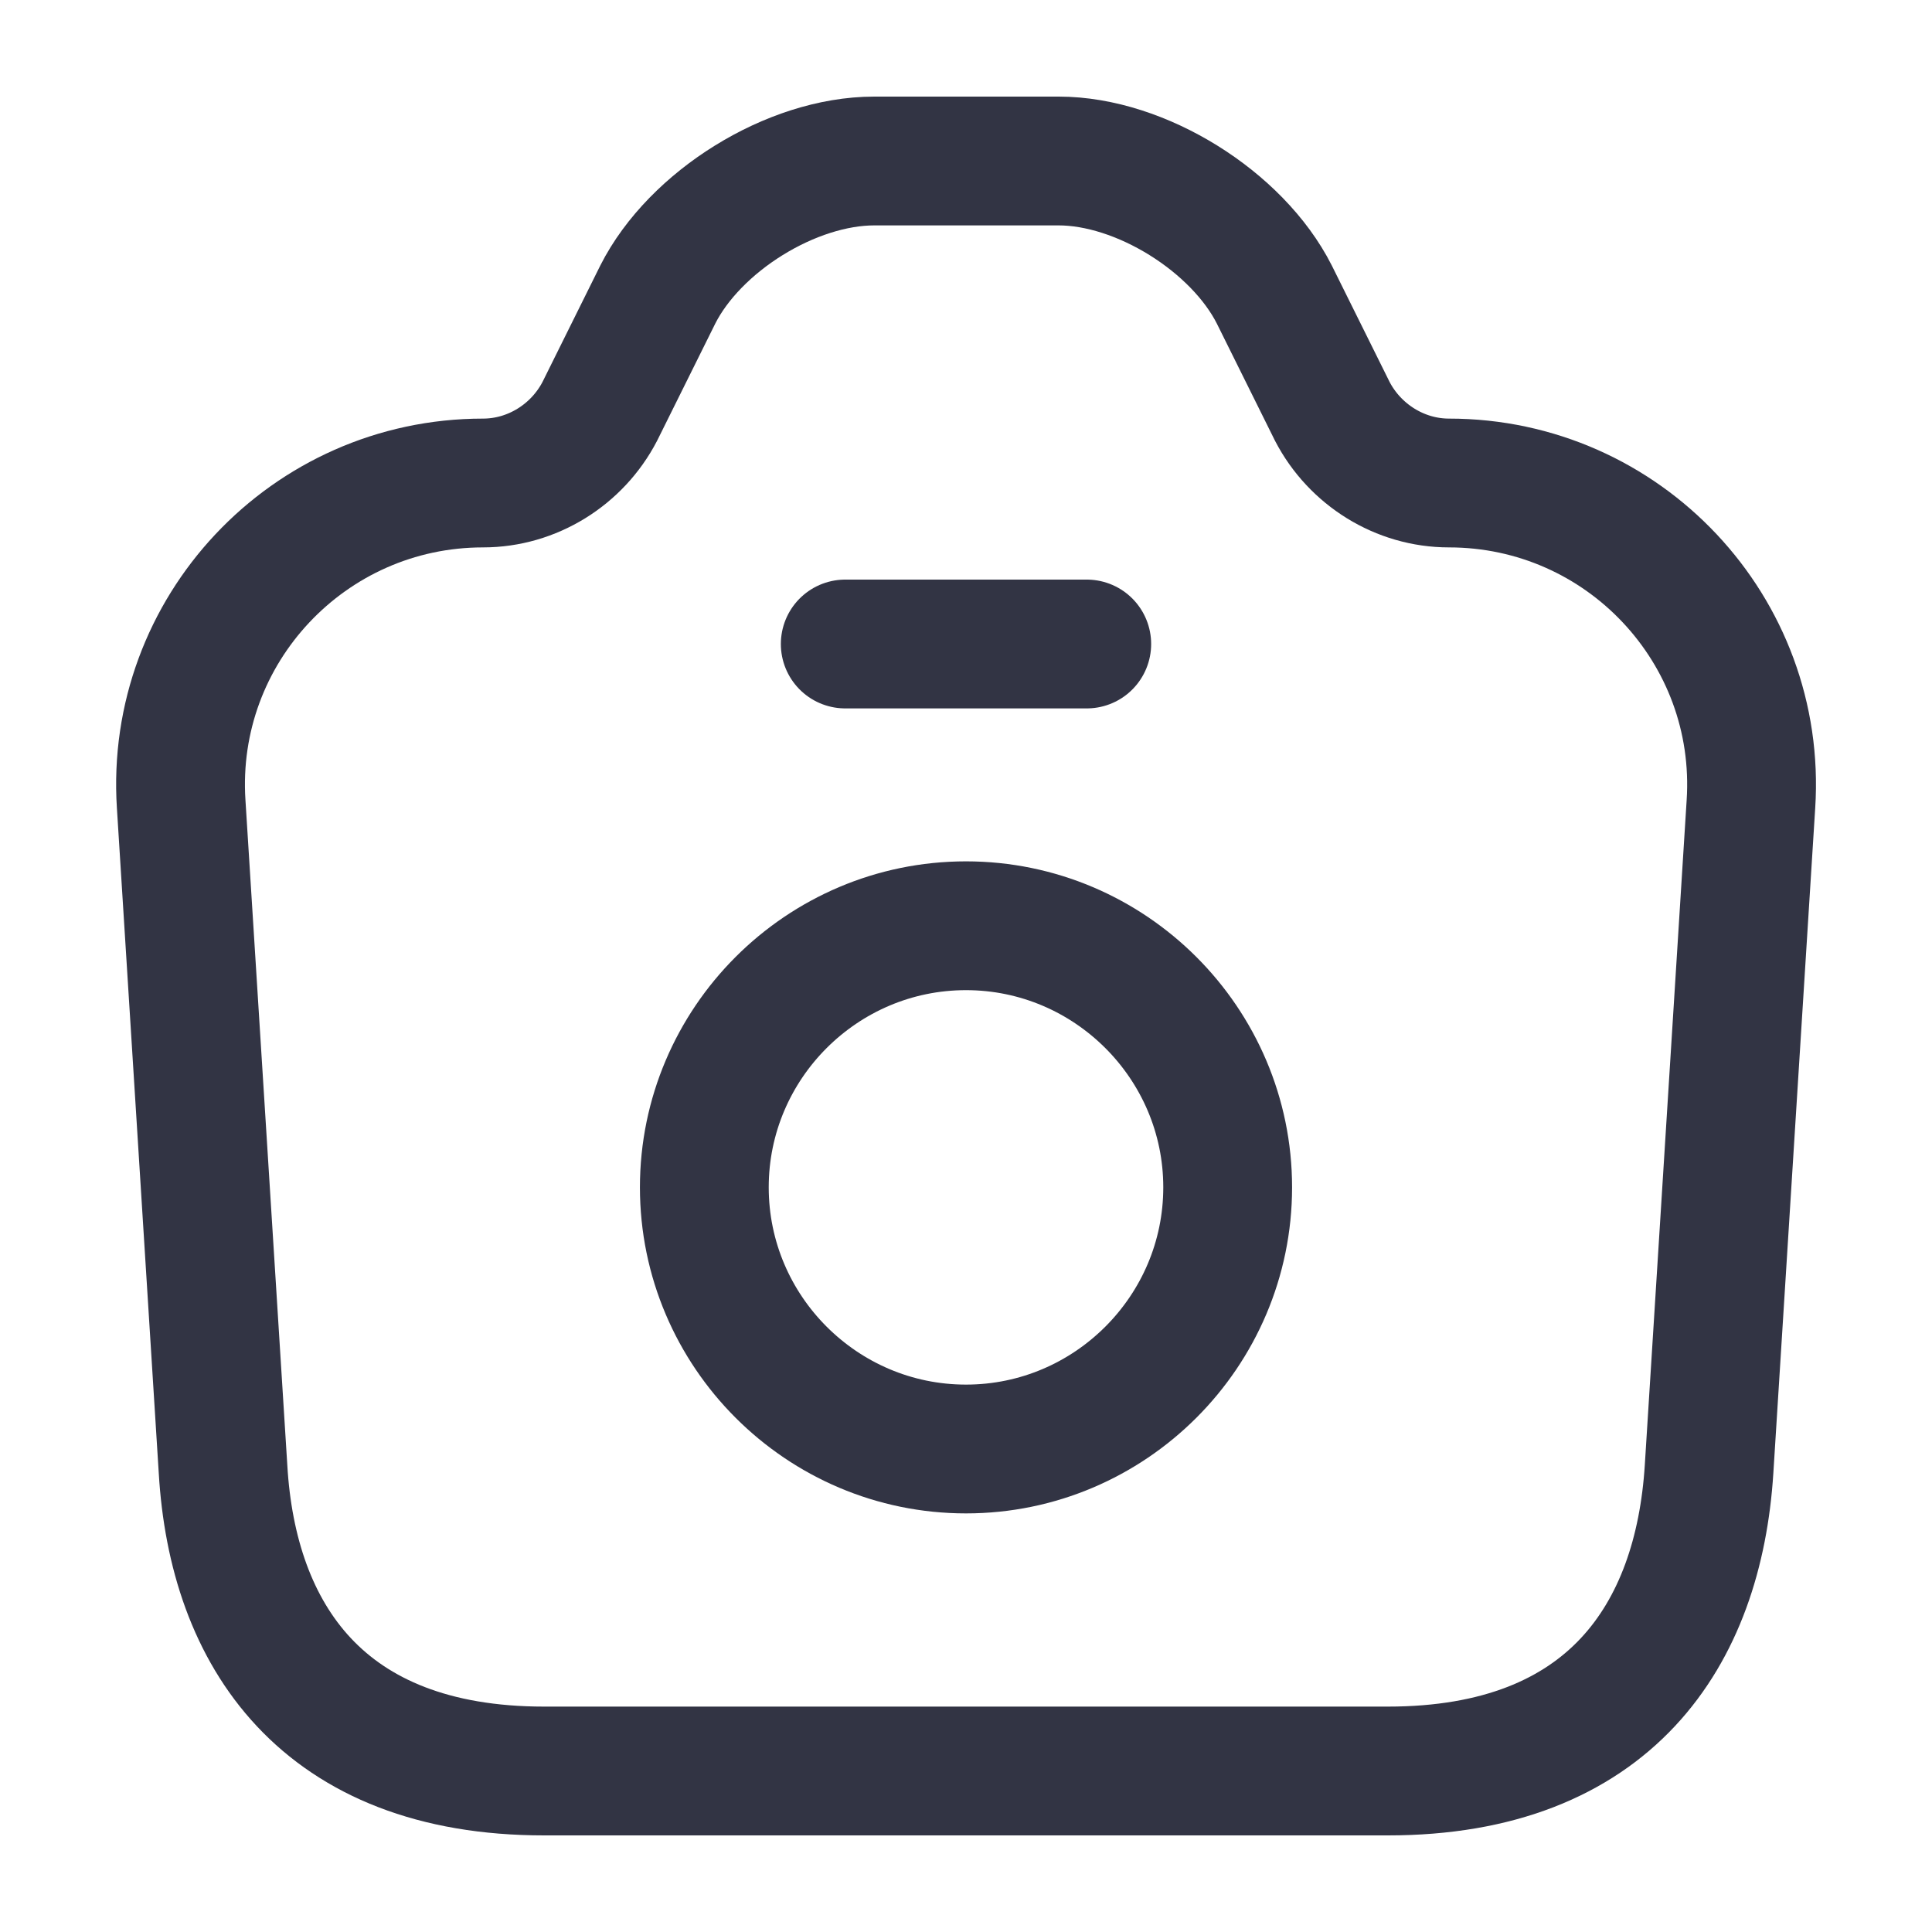 <svg width="18" height="18" viewBox="0 0 18 18" fill="none" xmlns="http://www.w3.org/2000/svg">
<path d="M5.07 16.5H12.93C15 16.5 15.825 15.232 15.923 13.688L16.313 7.492C16.418 5.872 15.128 4.5 13.5 4.5C13.043 4.5 12.623 4.237 12.413 3.833L11.873 2.745C11.528 2.062 10.628 1.5 9.863 1.5H8.145C7.373 1.5 6.473 2.062 6.128 2.745L5.588 3.833C5.378 4.237 4.958 4.5 4.5 4.5C2.873 4.5 1.583 5.872 1.688 7.492L2.078 13.688C2.168 15.232 3 16.5 5.07 16.5Z" stroke="#323444" stroke-width="1.2" stroke-linecap="round" stroke-linejoin="round"/>
<path d="M7.875 6H10.125" stroke="#323444" stroke-width="1.2" stroke-linecap="round" stroke-linejoin="round"/>
<path d="M9 13.5C10.342 13.5 11.438 12.405 11.438 11.062C11.438 9.72 10.342 8.625 9 8.625C7.657 8.625 6.562 9.72 6.562 11.062C6.562 12.405 7.657 13.5 9 13.5Z" stroke="#323444" stroke-width="1.2" stroke-linecap="round" stroke-linejoin="round"/>
</svg>
